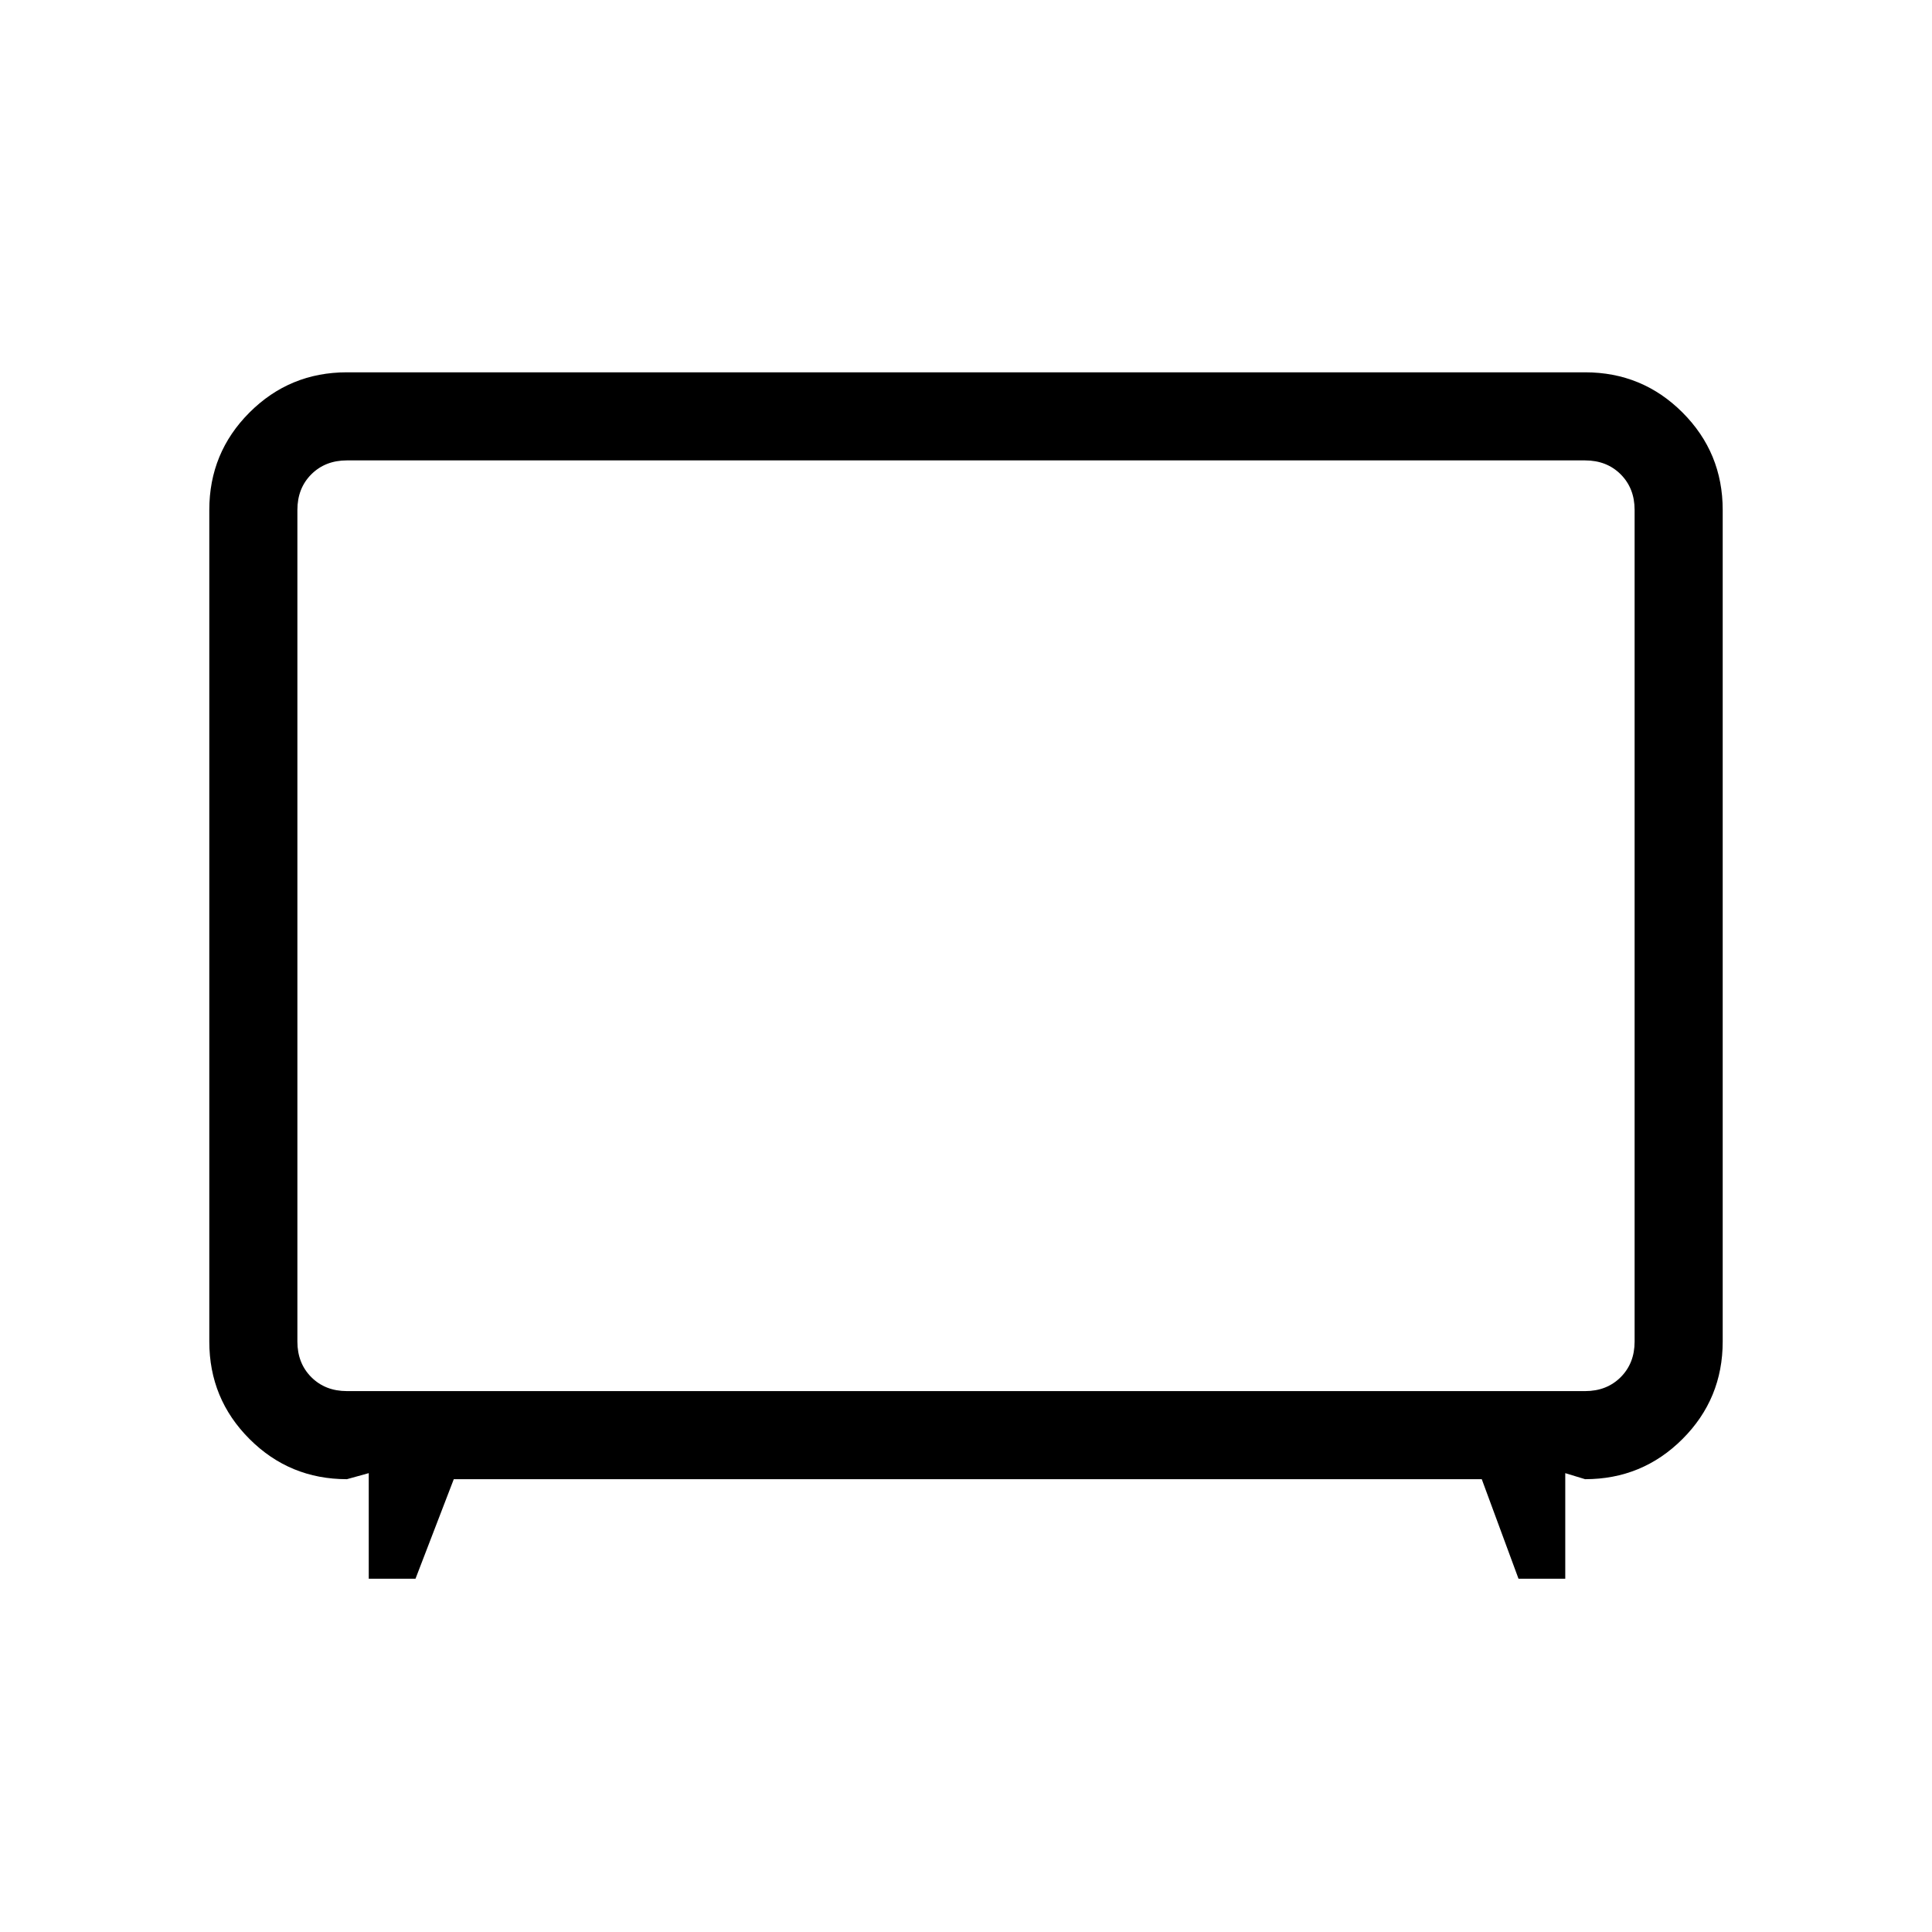 <svg xmlns="http://www.w3.org/2000/svg" height="48" viewBox="0 -960 960 960" width="48"><path d="M183.23-175.54V-228l-10.85 3q-28.44 0-48.41-19.97Q104-264.94 104-293.38v-413.24q0-28.44 19.97-48.41Q143.94-775 172.38-775h615.24q28.44 0 48.41 19.97Q856-735.06 856-706.62v413.24q0 28.44-19.97 48.41Q816.06-225 787.62-225l-9.85-3v52.46h-23.23L736.28-225h-510.8l-19.02 49.46h-23.23Zm-10.85-93.23h615.24q10.76 0 17.69-6.92 6.92-6.93 6.92-17.69v-413.24q0-10.76-6.92-17.69-6.93-6.92-17.69-6.92H172.38q-10.76 0-17.69 6.92-6.92 6.93-6.92 17.69v413.24q0 10.76 6.92 17.69 6.93 6.92 17.69 6.92ZM480-500Z"/></svg>